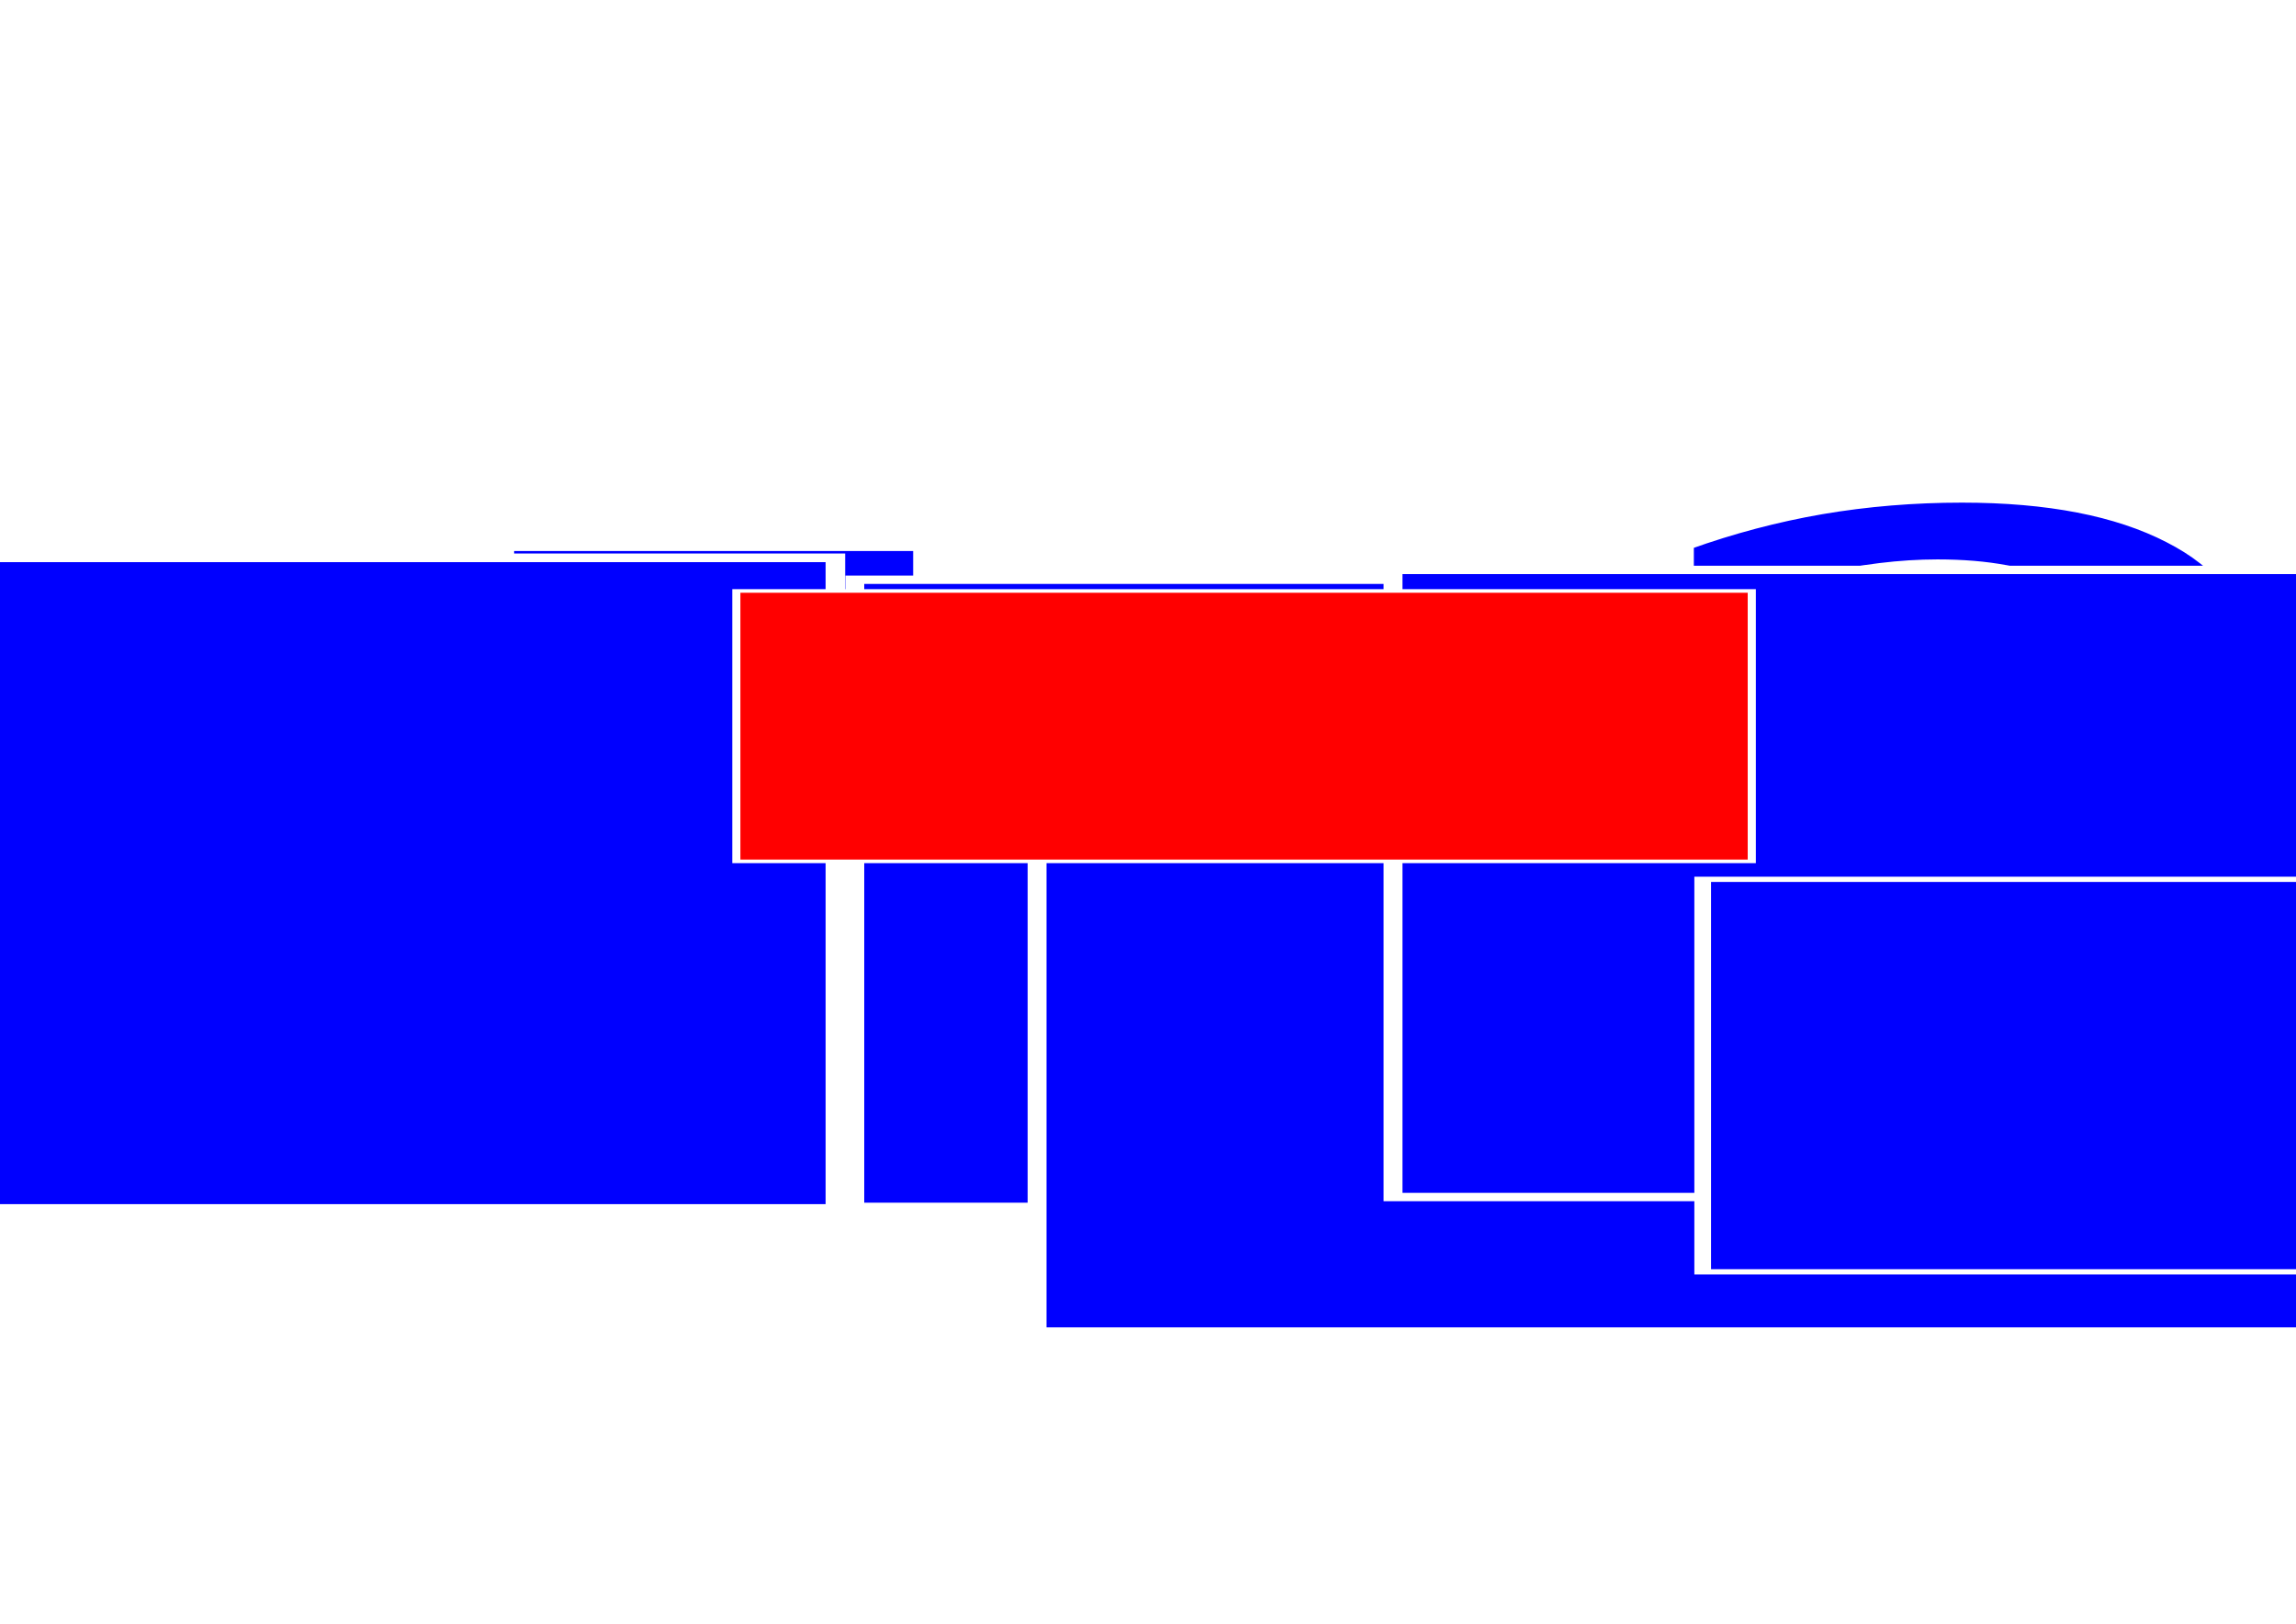 <?xml version="1.0" encoding="UTF-8" standalone="no"?>
<!-- Created with Inkscape (http://www.inkscape.org/) -->
<svg
   xmlns:dc="http://purl.org/dc/elements/1.1/"
   xmlns:cc="http://creativecommons.org/ns#"
   xmlns:rdf="http://www.w3.org/1999/02/22-rdf-syntax-ns#"
   xmlns:svg="http://www.w3.org/2000/svg"
   xmlns="http://www.w3.org/2000/svg"
   xmlns:xlink="http://www.w3.org/1999/xlink"
   xmlns:sodipodi="http://sodipodi.sourceforge.net/DTD/sodipodi-0.dtd"
   xmlns:inkscape="http://www.inkscape.org/namespaces/inkscape"
   width="1052.362"
   height="744.094"
   id="svg2"
   sodipodi:version="0.32"
   inkscape:version="0.46"
   sodipodi:docname="logo_b2Info_2.svg"
   inkscape:output_extension="org.inkscape.output.svg.inkscape"
   version="1.0">
  <defs
     id="defs4">
    <linearGradient
       inkscape:collect="always"
       id="linearGradient3549">
      <stop
         style="stop-color:#ffffff;stop-opacity:1;"
         offset="0"
         id="stop3551" />
      <stop
         style="stop-color:#ffffff;stop-opacity:0;"
         offset="1"
         id="stop3553" />
    </linearGradient>
    <inkscape:perspective
       sodipodi:type="inkscape:persp3d"
       inkscape:vp_x="0 : 526.18109 : 1"
       inkscape:vp_y="0 : 1000 : 0"
       inkscape:vp_z="744.09448 : 526.18109 : 1"
       inkscape:persp3d-origin="372.04724 : 350.78739 : 1"
       id="perspective10" />
    <linearGradient
       inkscape:collect="always"
       xlink:href="#linearGradient3549"
       id="linearGradient3555"
       x1="67.092"
       y1="208.347"
       x2="159.381"
       y2="208.347"
       gradientUnits="userSpaceOnUse" />
    <clipPath
       clipPathUnits="userSpaceOnUse"
       id="clipPath4922">
      <rect
         style="opacity:1;fill:#ff0000;fill-opacity:1;stroke:none;stroke-width:0.539;stroke-linecap:butt;stroke-linejoin:miter;stroke-miterlimit:4;stroke-dasharray:none;stroke-dashoffset:0;stroke-opacity:1"
         id="rect4924"
         width="236.626"
         height="136.994"
         x="757.618"
         y="25.914" />
    </clipPath>
    <filter
       inkscape:collect="always"
       id="filter5314"
       x="-0.052"
       width="1.105"
       y="-0.182"
       height="1.364">
      <feGaussianBlur
         inkscape:collect="always"
         stdDeviation="21.906"
         id="feGaussianBlur5316" />
    </filter>
    <linearGradient
       inkscape:collect="always"
       xlink:href="#linearGradient3549"
       id="linearGradient5380"
       gradientUnits="userSpaceOnUse"
       x1="67.092"
       y1="208.347"
       x2="159.381"
       y2="208.347" />
  </defs>
  <sodipodi:namedview
     id="base"
     pagecolor="#ffffff"
     bordercolor="#666666"
     borderopacity="1.0"
     inkscape:pageopacity="0.0"
     inkscape:pageshadow="2"
     inkscape:zoom="0.4817733"
     inkscape:cx="733.56072"
     inkscape:cy="360.12789"
     inkscape:document-units="px"
     inkscape:current-layer="layer1"
     showgrid="false"
     inkscape:window-width="1089"
     inkscape:window-height="722"
     inkscape:window-x="236"
     inkscape:window-y="42" />
  <g
     inkscape:label="Calque 1"
     inkscape:groupmode="layer"
     id="layer1">
    <rect
       style="fill:#ffffff;fill-opacity:1;stroke:none;stroke-width:5.12;stroke-linecap:butt;stroke-linejoin:miter;stroke-miterlimit:4;stroke-dasharray:none;stroke-dashoffset:0;stroke-opacity:1"
       id="rect5536"
       width="1052.362"
       height="406.83"
       x="2.076"
       y="173.287" />
    <flowRoot
       style="font-size:144px;font-style:normal;font-weight:normal;fill:#0000ff;fill-opacity:1;stroke:#ffffff;stroke-width:2.254;stroke-linecap:butt;stroke-linejoin:miter;stroke-miterlimit:4;stroke-dasharray:none;stroke-opacity:1;font-family:Bitstream Vera Sans"
       id="flowRoot4268"
       xml:space="preserve"
       transform="matrix(0.656,0,0,0.29,196.099,219.093)"><flowRegion
         id="flowRegion4270"><rect
           style="font-size:144px;fill:#0000ff;stroke:#ffffff;stroke-width:2.254;stroke-miterlimit:4;stroke-dasharray:none;stroke-opacity:1"
           y="114.112"
           x="59.169"
           height="169.054"
           width="281.053"
           id="rect4272" /></flowRegion><flowPara
         id="flowPara4274" /></flowRoot>    <g
       id="g5146"
       style="fill:#00002b;stroke:none;filter:url(#filter5314)"
       transform="translate(-0.988,-135.574)">
      <flowRoot
         xml:space="preserve"
         id="flowRoot5148"
         style="font-size:144px;font-style:normal;font-weight:normal;fill:#00002b;fill-opacity:1;stroke:none;stroke-width:4.409;stroke-linecap:butt;stroke-linejoin:miter;stroke-miterlimit:4;stroke-dasharray:none;stroke-opacity:1;font-family:Bitstream Vera Sans"
         transform="matrix(3.839,0,0,1.7,-240.778,197.217)"><flowRegion
           id="flowRegion5150"
           style="stroke:url(#linearGradient5380)"><rect
             id="rect5152"
             width="103.546"
             height="175.394"
             x="59.169"
             y="114.112"
             style="font-size:144px;fill:#00002b;stroke:none;stroke-width:4.409;stroke-miterlimit:4;stroke-dasharray:none;stroke-opacity:1" /></flowRegion><flowPara
           id="flowPara5154"
           style="font-size:146.957px;font-style:normal;font-variant:normal;font-weight:bold;font-stretch:normal;text-align:start;line-height:125%;writing-mode:lr-tb;text-anchor:start;fill:#00002b;stroke:none;stroke-width:4.409;stroke-miterlimit:4;stroke-dasharray:none;stroke-opacity:1;font-family:Helvetica Neue;-inkscape-font-specification:Helvetica Neue Bold">B</flowPara></flowRoot>      <path
         style="font-size:144px;font-style:normal;font-weight:normal;fill:#00002b;fill-opacity:1;stroke:none;stroke-width:4.499;stroke-linecap:butt;stroke-linejoin:miter;stroke-miterlimit:4;stroke-opacity:1;font-family:Bitstream Vera Sans"
         d="M 862.965,173.409 L 900.051,173.409 L 900.051,200.799 L 862.965,200.799 L 862.965,173.409 M 898.955,157.558 L 864.062,157.558 L 864.062,140.951 C 864.062,133.69 865.767,127.724 869.177,123.051 C 872.587,118.378 879.773,112.95 890.734,106.768 L 907.176,97.171 C 914.118,93.361 919.112,89.766 922.157,86.387 C 925.323,83.009 926.906,79.558 926.906,76.035 C 926.906,69.637 922.887,64.461 914.849,60.507 C 906.932,56.553 896.397,54.576 883.244,54.576 C 873.622,54.576 863.331,55.835 852.37,58.35 C 841.53,60.867 830.203,64.533 818.389,69.35 L 818.389,49.077 C 829.838,44.979 841.408,41.924 853.1,39.911 C 864.914,37.898 877.093,36.892 889.638,36.892 C 912.048,36.892 930.012,40.378 943.531,47.351 C 957.172,54.325 963.992,63.527 963.992,74.957 C 963.992,80.421 961.8,85.633 957.415,90.593 C 953.031,95.481 945.358,101.017 934.397,107.199 L 918.32,116.473 C 912.596,119.852 908.516,122.512 906.08,124.453 C 903.766,126.322 902.122,128.155 901.147,129.952 C 900.417,131.462 899.868,133.295 899.503,135.452 C 899.138,137.608 898.955,140.556 898.955,144.294 L 898.955,157.558"
         id="path5156"
         clip-path="url(#clipPath4922)"
         transform="matrix(1.761,0,0,1.761,-666.39,298.387)" />
      <flowRoot
         transform="matrix(3.839,0,0,1.7,165.637,207.266)"
         xml:space="preserve"
         id="flowRoot5158"
         style="font-size:144px;font-style:normal;font-weight:normal;fill:#00002b;fill-opacity:1;stroke:none;stroke-width:2.254;stroke-linecap:butt;stroke-linejoin:miter;stroke-miterlimit:4;stroke-dasharray:none;stroke-opacity:1;font-family:Bitstream Vera Sans"><flowRegion
           id="flowRegion5160"><rect
             id="rect5162"
             width="281.053"
             height="169.054"
             x="59.169"
             y="114.112"
             style="font-size:144px;fill:#00002b;stroke:none;stroke-width:2.254;stroke-miterlimit:4;stroke-dasharray:none;stroke-opacity:1" /></flowRegion><flowPara
           id="flowPara5164">I<flowSpan
   style="font-size:100.01px;fill:#00002b;stroke:none;stroke-width:2.254;stroke-miterlimit:4;stroke-dasharray:none;stroke-opacity:1"
   id="flowSpan5166" /></flowPara></flowRoot>      <flowRoot
         style="font-size:144px;font-style:normal;font-weight:normal;fill:#00002b;fill-opacity:1;stroke:none;stroke-width:2.254;stroke-linecap:butt;stroke-linejoin:miter;stroke-miterlimit:4;stroke-dasharray:none;stroke-opacity:1;font-family:Bitstream Vera Sans"
         id="flowRoot5168"
         xml:space="preserve"
         transform="matrix(3.839,0,0,1.7,249.179,264.398)"><flowRegion
           id="flowRegion5170"><rect
             style="font-size:144px;fill:#00002b;stroke:none;stroke-width:2.254;stroke-miterlimit:4;stroke-dasharray:none;stroke-opacity:1"
             y="114.112"
             x="59.169"
             height="169.054"
             width="281.053"
             id="rect5172" /></flowRegion><flowPara
           id="flowPara5174"><flowSpan
             id="flowSpan5176"
             style="font-size:100.01px;fill:#00002b;stroke:none;stroke-width:2.254;stroke-miterlimit:4;stroke-dasharray:none;stroke-opacity:1">n</flowSpan></flowPara></flowRoot>      <flowRoot
         style="font-size:144px;font-style:normal;font-weight:normal;fill:#00002b;fill-opacity:1;stroke:none;stroke-width:2.254;stroke-linecap:butt;stroke-linejoin:miter;stroke-miterlimit:4;stroke-dasharray:none;stroke-opacity:1;font-family:Bitstream Vera Sans"
         id="flowRoot5178"
         xml:space="preserve"
         transform="matrix(3.839,0,0,1.7,412.329,202.758)"><flowRegion
           id="flowRegion5180"><rect
             style="font-size:144px;fill:#00002b;stroke:none;stroke-width:2.254;stroke-miterlimit:4;stroke-dasharray:none;stroke-opacity:1"
             y="114.112"
             x="59.169"
             height="169.054"
             width="281.053"
             id="rect5182" /></flowRegion><flowPara
           id="flowPara5184">f<flowSpan
   id="flowSpan5186"
   style="font-size:100.01px;fill:#00002b;stroke:none;stroke-width:2.254;stroke-miterlimit:4;stroke-dasharray:none;stroke-opacity:1" /></flowPara></flowRoot>      <flowRoot
         style="font-size:144px;font-style:normal;font-weight:normal;fill:#00002b;fill-opacity:1;stroke:none;stroke-width:2.254;stroke-linecap:butt;stroke-linejoin:miter;stroke-miterlimit:4;stroke-dasharray:none;stroke-opacity:1;font-family:Bitstream Vera Sans"
         id="flowRoot5188"
         xml:space="preserve"
         transform="matrix(3.395,0,0,1.064,580.533,417.126)"><flowRegion
           id="flowRegion5190"><rect
             style="font-size:144px;fill:#00002b;stroke:none;stroke-width:2.254;stroke-miterlimit:4;stroke-dasharray:none;stroke-opacity:1"
             y="114.112"
             x="59.169"
             height="169.054"
             width="281.053"
             id="rect5192" /></flowRegion><flowPara
           id="flowPara5194"><flowSpan
             id="flowSpan5196"
             style="font-size:100.01px;fill:#00002b;stroke:none;stroke-width:2.254;stroke-miterlimit:4;stroke-dasharray:none;stroke-opacity:1">o</flowSpan></flowPara></flowRoot>      <flowRoot
         style="font-size:144px;font-style:normal;font-variant:normal;font-weight:normal;font-stretch:normal;text-align:start;line-height:125%;writing-mode:lr-tb;text-anchor:start;fill:#00002b;fill-opacity:1;stroke:none;stroke-width:2.254;stroke-linecap:butt;stroke-linejoin:miter;stroke-miterlimit:4;stroke-dasharray:none;stroke-opacity:1;font-family:Apple LiGothic;-inkscape-font-specification:Apple LiGothic"
         id="flowRoot5198"
         xml:space="preserve"
         transform="matrix(1.656,0,0,0.733,240.5,322.748)"><flowRegion
           id="flowRegion5200"><rect
             style="font-size:144px;font-style:normal;font-variant:normal;font-weight:normal;font-stretch:normal;text-align:start;line-height:125%;writing-mode:lr-tb;text-anchor:start;fill:#00002b;stroke:none;stroke-width:2.254;stroke-miterlimit:4;stroke-dasharray:none;stroke-opacity:1;font-family:Apple LiGothic;-inkscape-font-specification:Apple LiGothic"
             y="114.112"
             x="59.169"
             height="169.054"
             width="281.053"
             id="rect5202" /></flowRegion><flowPara
           id="flowPara5204">2</flowPara></flowRoot>    </g>
    <flowRoot
       xml:space="preserve"
       id="flowRoot2383"
       style="font-size:144px;font-style:normal;font-weight:normal;fill:#0000ff;fill-opacity:1;stroke:#ffffff;stroke-width:2.335;stroke-linecap:butt;stroke-linejoin:miter;stroke-miterlimit:4;stroke-dasharray:none;stroke-opacity:1;font-family:Bitstream Vera Sans"
       transform="matrix(3.839,0,0,1.7,-241.766,61.643)"><flowRegion
         id="flowRegion2385"
         style="stroke:url(#linearGradient3555)"><rect
           id="rect2387"
           width="103.546"
           height="175.394"
           x="59.169"
           y="114.112"
           style="font-size:144px;fill:#0000ff;stroke:#ffffff;stroke-width:2.335;stroke-miterlimit:4;stroke-dasharray:none;stroke-opacity:1" /></flowRegion><flowPara
         id="flowPara2389"
         style="font-size:146.957px;font-style:normal;font-variant:normal;font-weight:bold;font-stretch:normal;text-align:start;line-height:125%;writing-mode:lr-tb;text-anchor:start;fill:#0000ff;stroke:#ffffff;stroke-width:2.335;stroke-miterlimit:4;stroke-dasharray:none;stroke-opacity:1;font-family:Helvetica Neue;-inkscape-font-specification:Helvetica Neue Bold">B</flowPara></flowRoot>    <path
       style="font-size:144px;font-style:normal;font-weight:normal;fill:#0000ff;fill-opacity:1;stroke:#ffffff;stroke-width:2.908;stroke-linecap:butt;stroke-linejoin:miter;stroke-miterlimit:4;stroke-dasharray:none;stroke-opacity:1;font-family:Bitstream Vera Sans"
       d="M 862.965,173.409 L 900.051,173.409 L 900.051,200.799 L 862.965,200.799 L 862.965,173.409 M 898.955,157.558 L 864.062,157.558 L 864.062,140.951 C 864.062,133.69 865.767,127.724 869.177,123.051 C 872.587,118.378 879.773,112.95 890.734,106.768 L 907.176,97.171 C 914.118,93.361 919.112,89.766 922.157,86.387 C 925.323,83.009 926.906,79.558 926.906,76.035 C 926.906,69.637 922.887,64.461 914.849,60.507 C 906.932,56.553 896.397,54.576 883.244,54.576 C 873.622,54.576 863.331,55.835 852.37,58.35 C 841.53,60.867 830.203,64.533 818.389,69.35 L 818.389,49.077 C 829.838,44.979 841.408,41.924 853.1,39.911 C 864.914,37.898 877.093,36.892 889.638,36.892 C 912.048,36.892 930.012,40.378 943.531,47.351 C 957.172,54.325 963.992,63.527 963.992,74.957 C 963.992,80.421 961.8,85.633 957.415,90.593 C 953.031,95.481 945.358,101.017 934.397,107.199 L 918.32,116.473 C 912.596,119.852 908.516,122.512 906.08,124.453 C 903.766,126.322 902.122,128.155 901.147,129.952 C 900.417,131.462 899.868,133.295 899.503,135.452 C 899.138,137.608 898.955,140.556 898.955,144.294 L 898.955,157.558"
       id="flowRoot3651"
       clip-path="url(#clipPath4922)"
       transform="matrix(1.761,0,0,1.761,-667.378,162.813)" />
    <flowRoot
       transform="matrix(3.839,0,0,1.7,164.649,71.692)"
       xml:space="preserve"
       id="flowRoot2399"
       style="font-size:144px;font-style:normal;font-weight:normal;fill:#0000ff;fill-opacity:1;stroke:#ffffff;stroke-width:2.254;stroke-linecap:butt;stroke-linejoin:miter;stroke-miterlimit:4;stroke-dasharray:none;stroke-opacity:1;font-family:Bitstream Vera Sans"><flowRegion
         id="flowRegion2401"><rect
           id="rect2403"
           width="281.053"
           height="169.054"
           x="59.169"
           y="114.112"
           style="font-size:144px;fill:#0000ff;stroke:#ffffff;stroke-width:2.254;stroke-miterlimit:4;stroke-dasharray:none;stroke-opacity:1" /></flowRegion><flowPara
         id="flowPara2405">I<flowSpan
   style="font-size:100.01px;stroke:#ffffff;stroke-width:2.254;stroke-miterlimit:4;stroke-dasharray:none;stroke-opacity:1"
   id="flowSpan3269" /></flowPara></flowRoot>    <flowRoot
       style="font-size:144px;font-style:normal;font-weight:normal;fill:#0000ff;fill-opacity:1;stroke:#ffffff;stroke-width:2.254;stroke-linecap:butt;stroke-linejoin:miter;stroke-miterlimit:4;stroke-dasharray:none;stroke-opacity:1;font-family:Bitstream Vera Sans"
       id="flowRoot3615"
       xml:space="preserve"
       transform="matrix(3.839,0,0,1.7,248.191,128.824)"><flowRegion
         id="flowRegion3617"><rect
           style="font-size:144px;fill:#0000ff;stroke:#ffffff;stroke-width:2.254;stroke-miterlimit:4;stroke-dasharray:none;stroke-opacity:1"
           y="114.112"
           x="59.169"
           height="169.054"
           width="281.053"
           id="rect3619" /></flowRegion><flowPara
         id="flowPara3621"><flowSpan
           id="flowSpan3623"
           style="font-size:100.01px;stroke:#ffffff;stroke-width:2.254;stroke-miterlimit:4;stroke-dasharray:none;stroke-opacity:1">n</flowSpan></flowPara></flowRoot>    <flowRoot
       style="font-size:144px;font-style:normal;font-weight:normal;fill:#0000ff;fill-opacity:1;stroke:#ffffff;stroke-width:2.254;stroke-linecap:butt;stroke-linejoin:miter;stroke-miterlimit:4;stroke-dasharray:none;stroke-opacity:1;font-family:Bitstream Vera Sans"
       id="flowRoot3627"
       xml:space="preserve"
       transform="matrix(3.839,0,0,1.7,411.341,67.184)"><flowRegion
         id="flowRegion3629"><rect
           style="font-size:144px;fill:#0000ff;stroke:#ffffff;stroke-width:2.254;stroke-miterlimit:4;stroke-dasharray:none;stroke-opacity:1"
           y="114.112"
           x="59.169"
           height="169.054"
           width="281.053"
           id="rect3631" /></flowRegion><flowPara
         id="flowPara3633">f<flowSpan
   id="flowSpan3637"
   style="font-size:100.01px;stroke:#ffffff;stroke-width:2.254;stroke-miterlimit:4;stroke-dasharray:none;stroke-opacity:1" /></flowPara></flowRoot>    <flowRoot
       style="font-size:144px;font-style:normal;font-weight:normal;fill:#0000ff;fill-opacity:1;stroke:#ffffff;stroke-width:2.254;stroke-linecap:butt;stroke-linejoin:miter;stroke-miterlimit:4;stroke-dasharray:none;stroke-opacity:1;font-family:Bitstream Vera Sans"
       id="flowRoot3639"
       xml:space="preserve"
       transform="matrix(3.395,0,0,1.064,579.545,281.552)"><flowRegion
         id="flowRegion3641"><rect
           style="font-size:144px;fill:#0000ff;stroke:#ffffff;stroke-width:2.254;stroke-miterlimit:4;stroke-dasharray:none;stroke-opacity:1"
           y="114.112"
           x="59.169"
           height="169.054"
           width="281.053"
           id="rect3643" /></flowRegion><flowPara
         id="flowPara3645"><flowSpan
           id="flowSpan3649"
           style="font-size:100.01px;stroke:#ffffff;stroke-width:2.254;stroke-miterlimit:4;stroke-dasharray:none;stroke-opacity:1">o</flowSpan></flowPara></flowRoot>    <flowRoot
       style="font-size:144px;font-style:normal;font-variant:normal;font-weight:normal;font-stretch:normal;text-align:start;line-height:125%;writing-mode:lr-tb;text-anchor:start;fill:#ff0000;fill-opacity:1;stroke:#ffffff;stroke-width:2.254;stroke-linecap:butt;stroke-linejoin:miter;stroke-miterlimit:4;stroke-dasharray:none;stroke-opacity:1;font-family:Apple LiGothic;-inkscape-font-specification:Apple LiGothic"
       id="flowRoot4278"
       xml:space="preserve"
       transform="matrix(1.656,0,0,0.733,239.512,187.174)"><flowRegion
         id="flowRegion4280"><rect
           style="font-size:144px;font-style:normal;font-variant:normal;font-weight:normal;font-stretch:normal;text-align:start;line-height:125%;writing-mode:lr-tb;text-anchor:start;fill:#ff0000;stroke:#ffffff;stroke-width:2.254;stroke-miterlimit:4;stroke-dasharray:none;stroke-opacity:1;font-family:Apple LiGothic;-inkscape-font-specification:Apple LiGothic"
           y="114.112"
           x="59.169"
           height="169.054"
           width="281.053"
           id="rect4282" /></flowRegion><flowPara
         id="flowPara4284">2</flowPara></flowRoot>  </g>
</svg>
